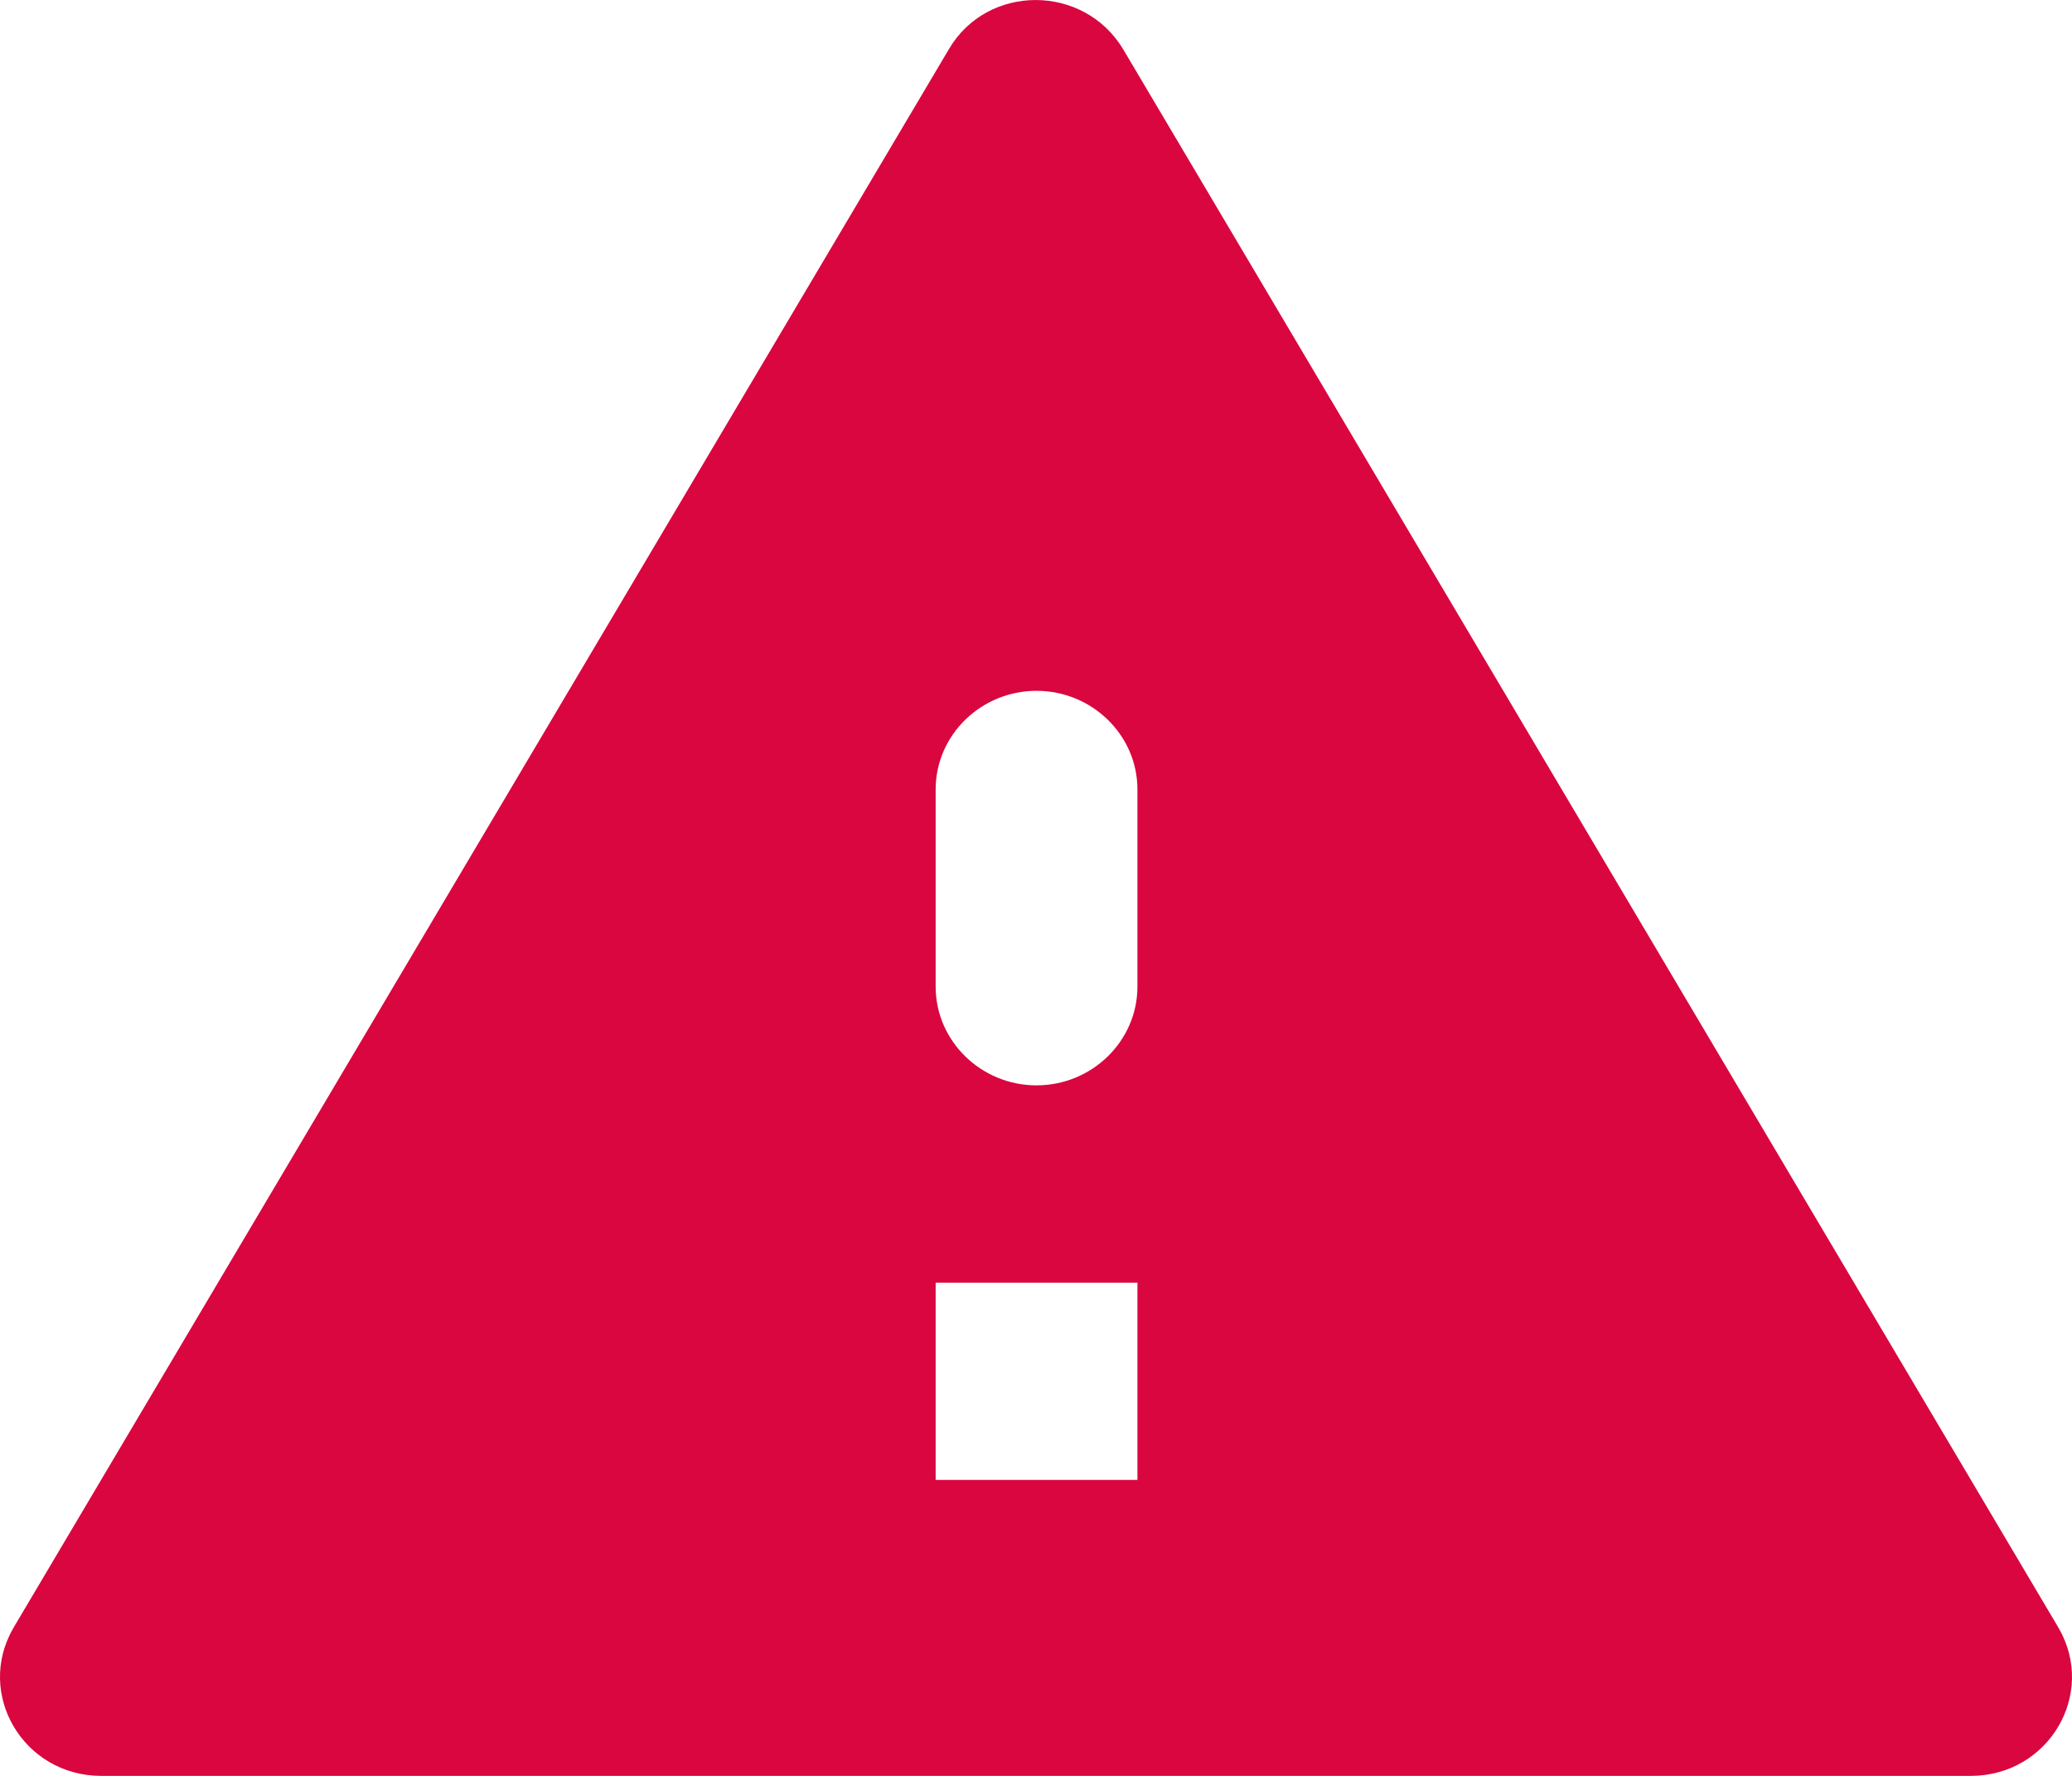 <svg width="21" height="18" viewBox="0 0 21 18" fill="none" xmlns="http://www.w3.org/2000/svg">
<path d="M1.026 18H19.974C20.762 18 21.253 17.17 20.864 16.5L11.385 0.502C10.986 -0.167 10.004 -0.167 9.615 0.502L0.136 16.5C-0.253 17.17 0.238 18 1.026 18ZM11.528 15H9.483V13.001H11.528V15ZM10.505 11.001C9.943 11.001 9.483 10.551 9.483 10.001V8.001C9.483 7.451 9.943 7.002 10.505 7.002C11.068 7.002 11.528 7.451 11.528 8.001V10.001C11.528 10.551 11.068 11.001 10.505 11.001Z" fill="#DA063F"/>
</svg>
